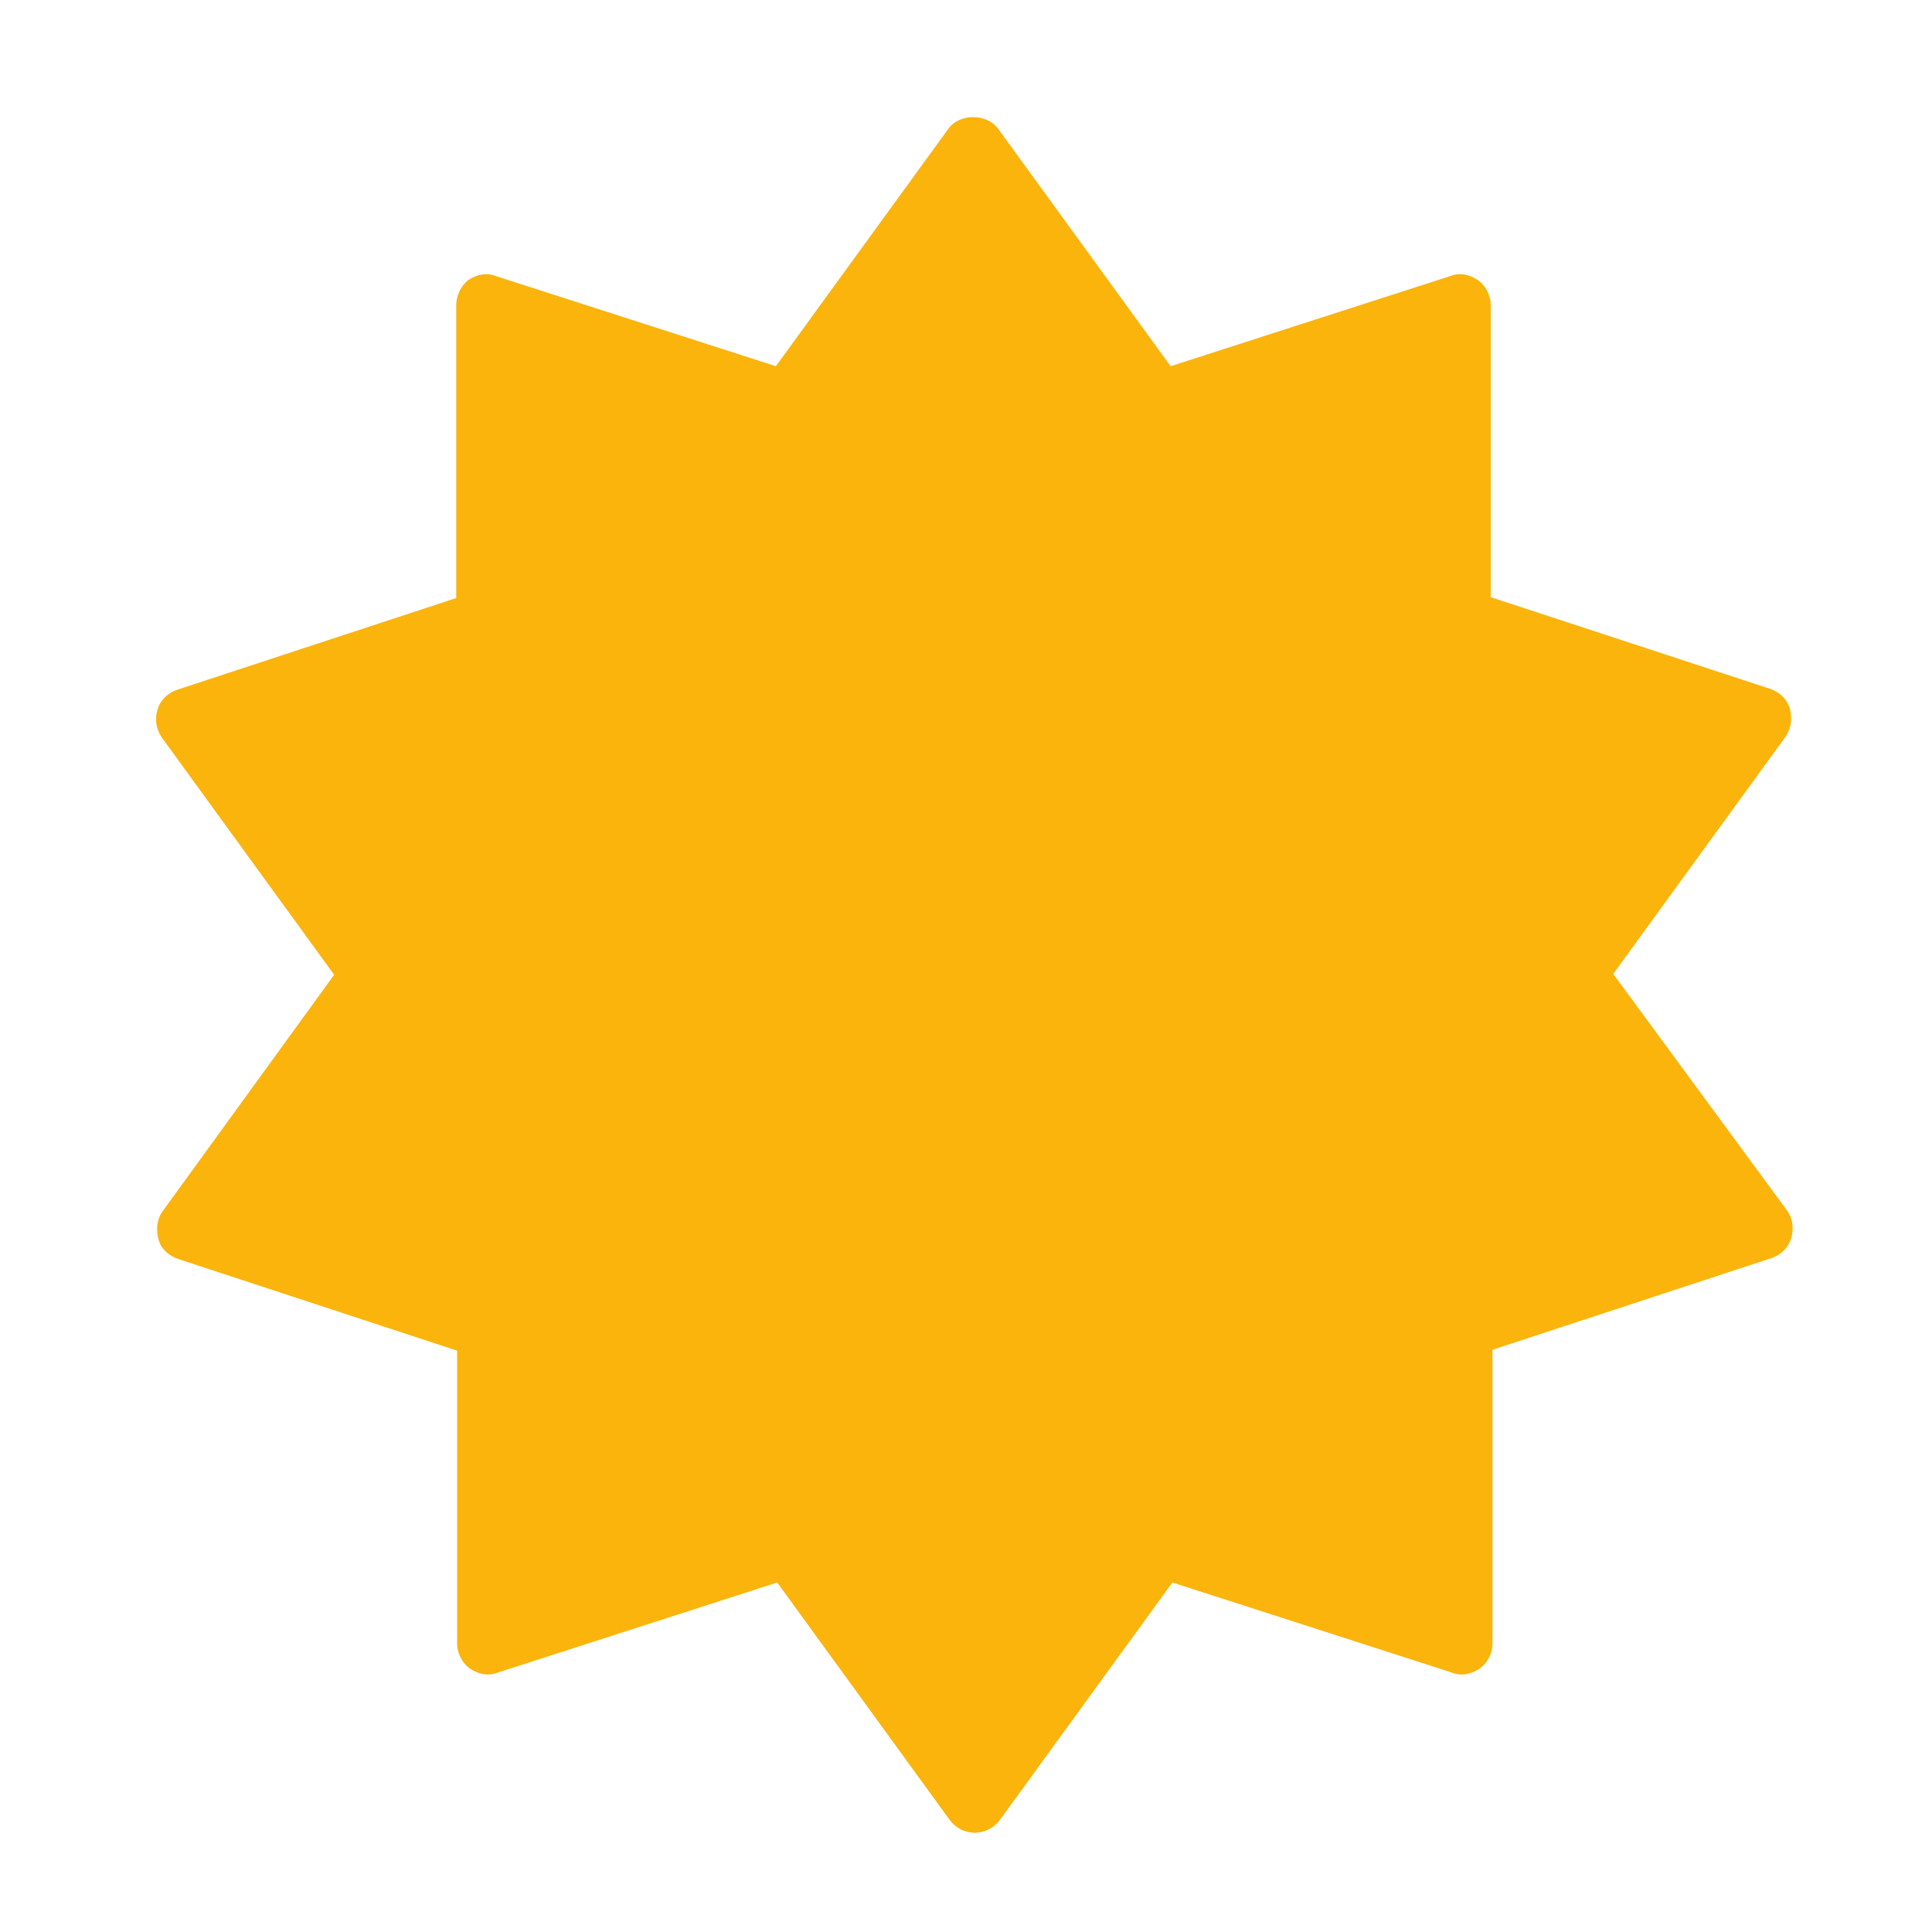 <svg id="Layer_1" xmlns="http://www.w3.org/2000/svg" viewBox="0 0 440 440"><style>.st0{fill:#FBB40C;}</style><path class="st0" d="M367.4 221.8l39.3-54.1c1.3-2 1.5-4.2.9-6.4-.7-2.2-2.4-3.7-4.4-4.4L339.5 136V69.5c0-2.2-1.1-4.4-2.9-5.7-2-1.3-4.2-1.8-6.4-.9l-63.6 20.5-39.3-54.1c-2.6-3.5-8.8-3.5-11.3 0l-39.3 54.1L113 62.9c-2.2-.9-4.4-.4-6.4.9-1.6 1.3-2.7 3.5-2.7 5.7v66.7l-63.6 20.9c-2 .7-3.7 2.2-4.4 4.4-.7 2.2-.4 4.4.9 6.4L76.1 222 37 275.9c-1.3 1.8-1.5 4.2-.9 6.4s2.4 3.7 4.4 4.4l63.6 20.9v66.7c0 2.2 1.1 4.4 2.9 5.7 2 1.3 4.2 1.8 6.4.9l63.6-20.5 39.3 54.1c1.3 1.8 3.5 2.9 5.7 2.9s4.4-1.1 5.7-2.9l39.3-54.1 63.6 20.5c2.2.9 4.4.4 6.4-.9 1.8-1.3 2.9-3.5 2.9-5.7v-66.9l63.6-20.9c2-.7 3.7-2.2 4.4-4.4.7-2.2.4-4.6-.9-6.4l-39.6-53.9z"/></svg>
